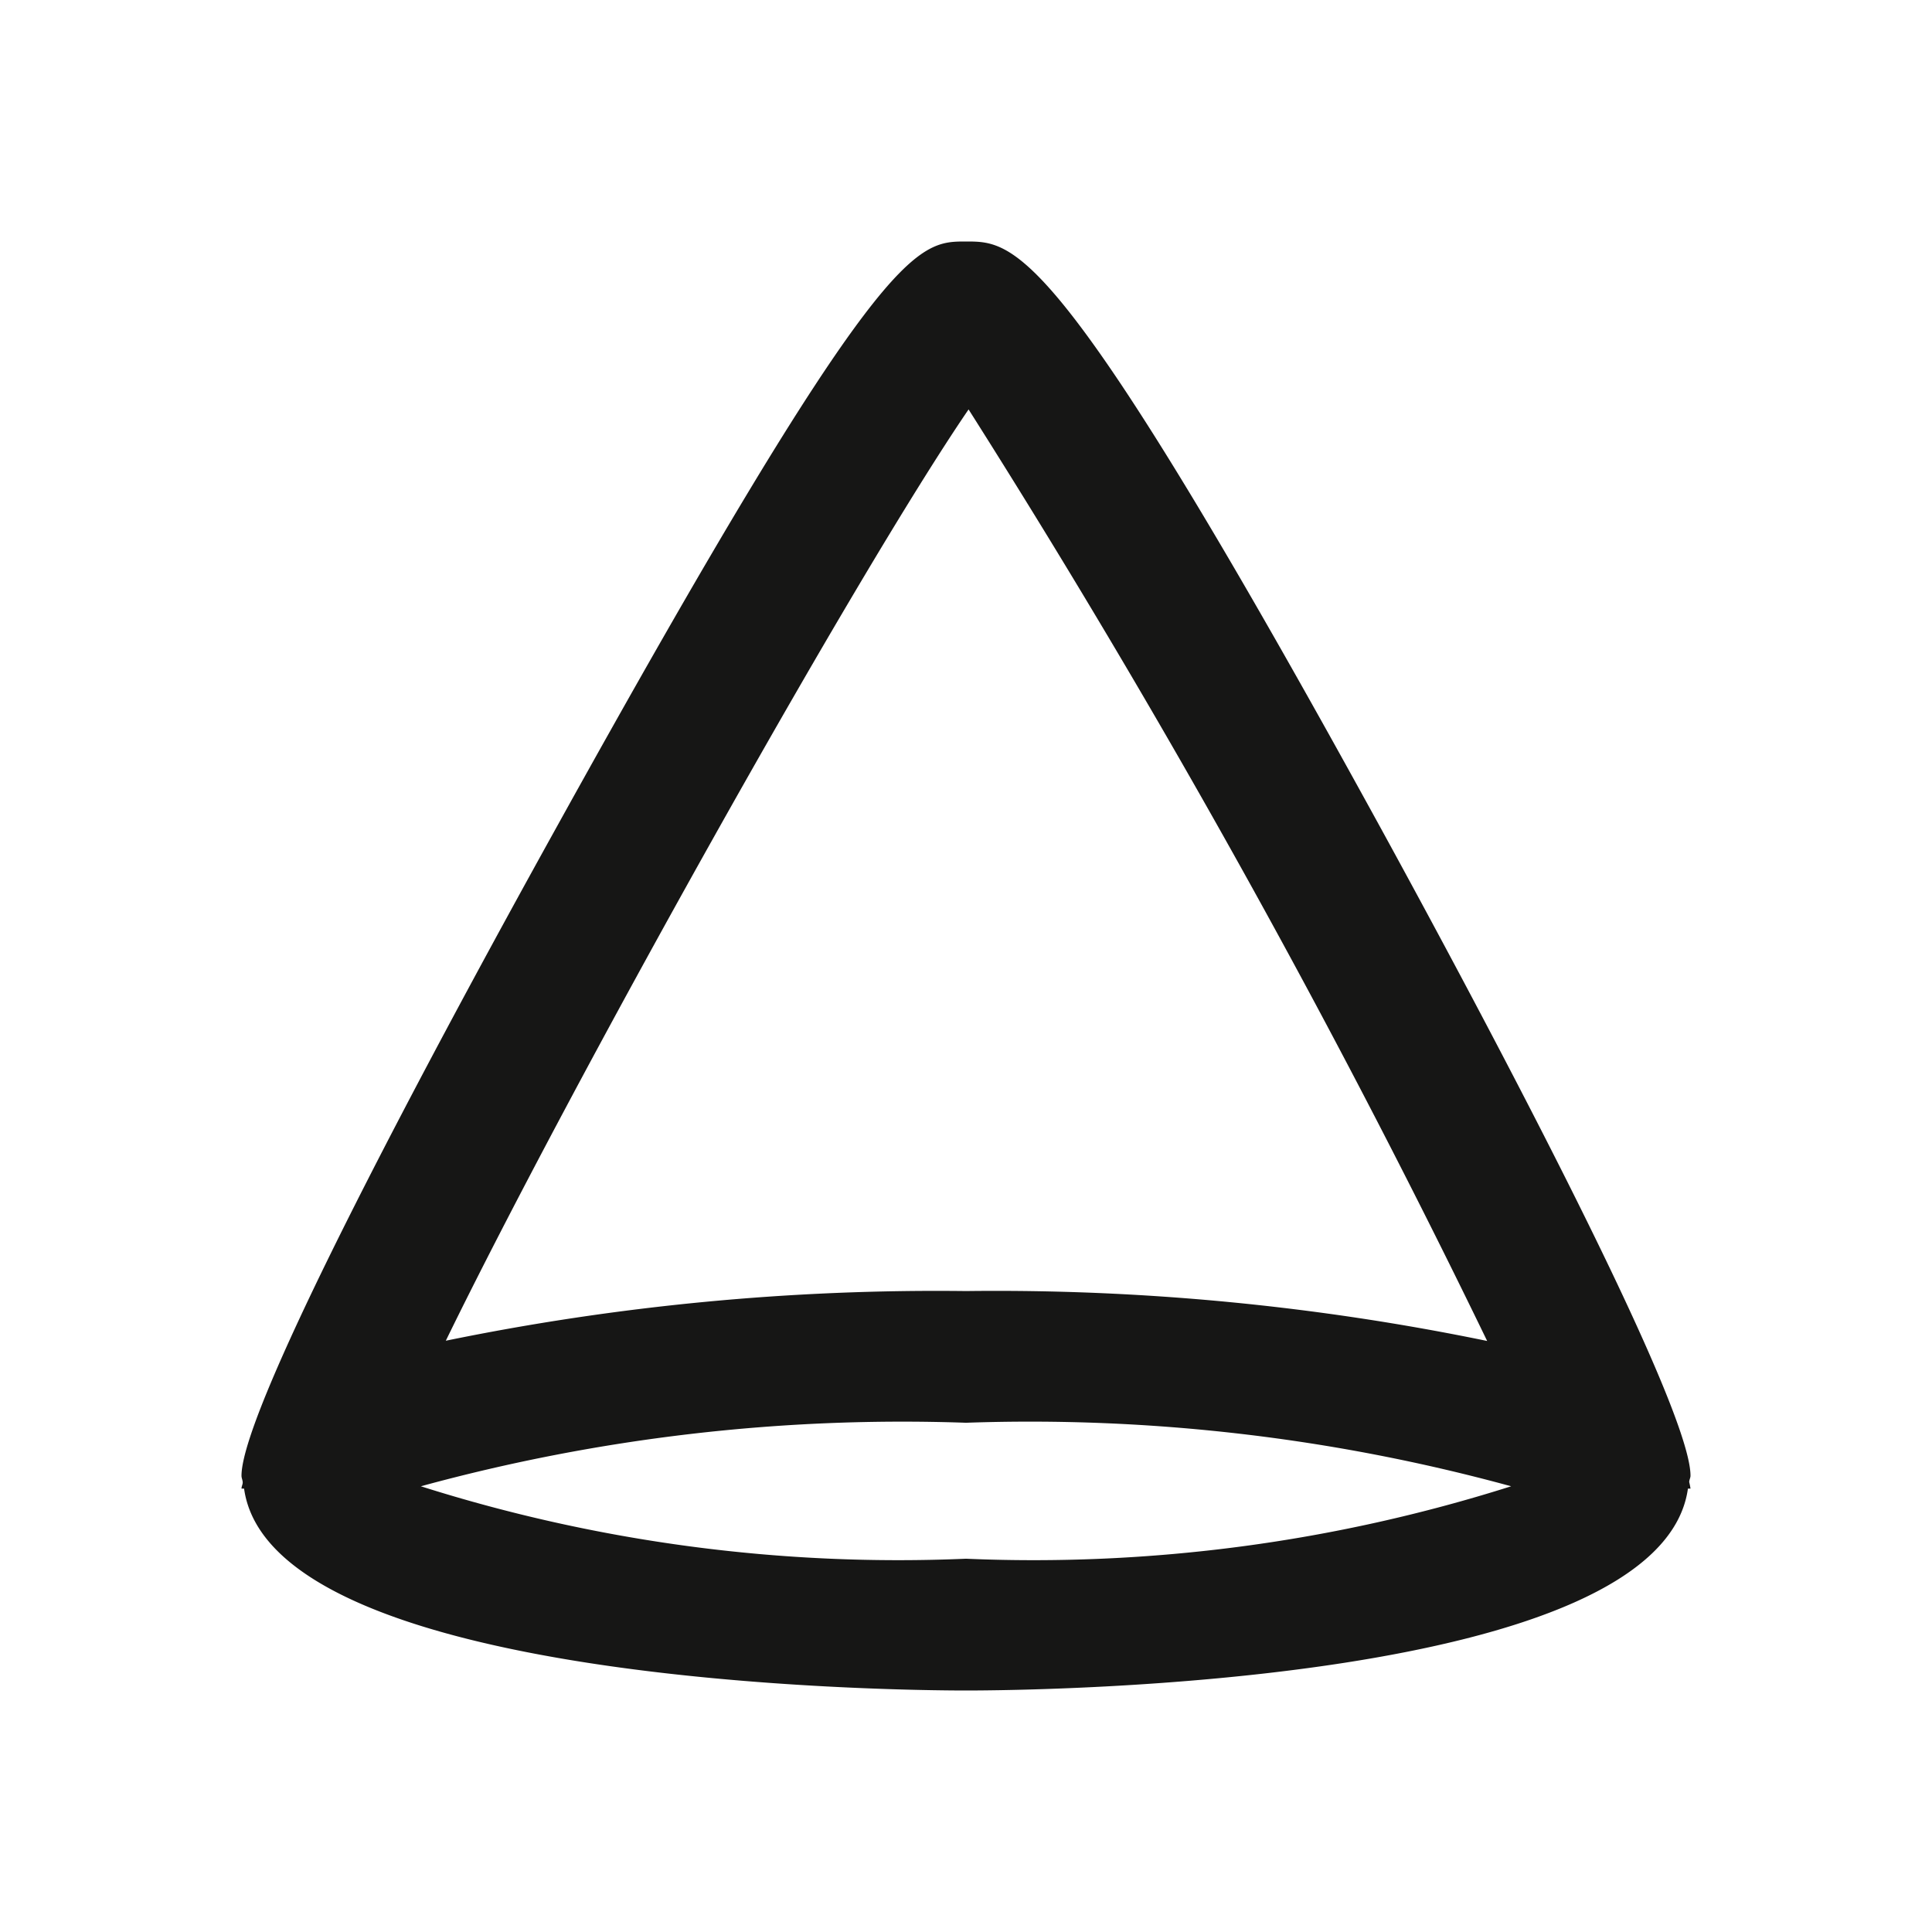 <svg xmlns="http://www.w3.org/2000/svg" width="24" height="24" viewBox="0 0 24 24">
  <g id="icon_cone" transform="translate(6)">
    <rect id="shape" width="24" height="24" transform="translate(-6)" fill="none"/>
    <path id="cone" d="M17.984,15.411c0-.028.016-.052.016-.079,0-.951-2.929-6.367-3.826-8.005C10.158,0,9.621,0,9,0S7.942,0,3.887,7.324C2.435,9.945,0,14.472,0,15.332c0,.028.013.052.015.079S0,15.464,0,15.492H.032C.37,17.921,8.1,18,9,18s8.63-.079,8.968-2.508H18a.811.811,0,0,0-.016-.081M9.032,2.086a116.265,116.265,0,0,1,6.442,11.572A30.2,30.2,0,0,0,9,13.038a30.281,30.281,0,0,0-6.462.617C4.09,10.474,7.623,4.147,9.032,2.086m-6.8,13.376A22.684,22.684,0,0,1,9,14.674a22.653,22.653,0,0,1,6.772.789,19.615,19.615,0,0,1-6.772.9,19.618,19.618,0,0,1-6.772-.9" transform="translate(-3 3)" fill="#161615"/>
  </g>
</svg>
